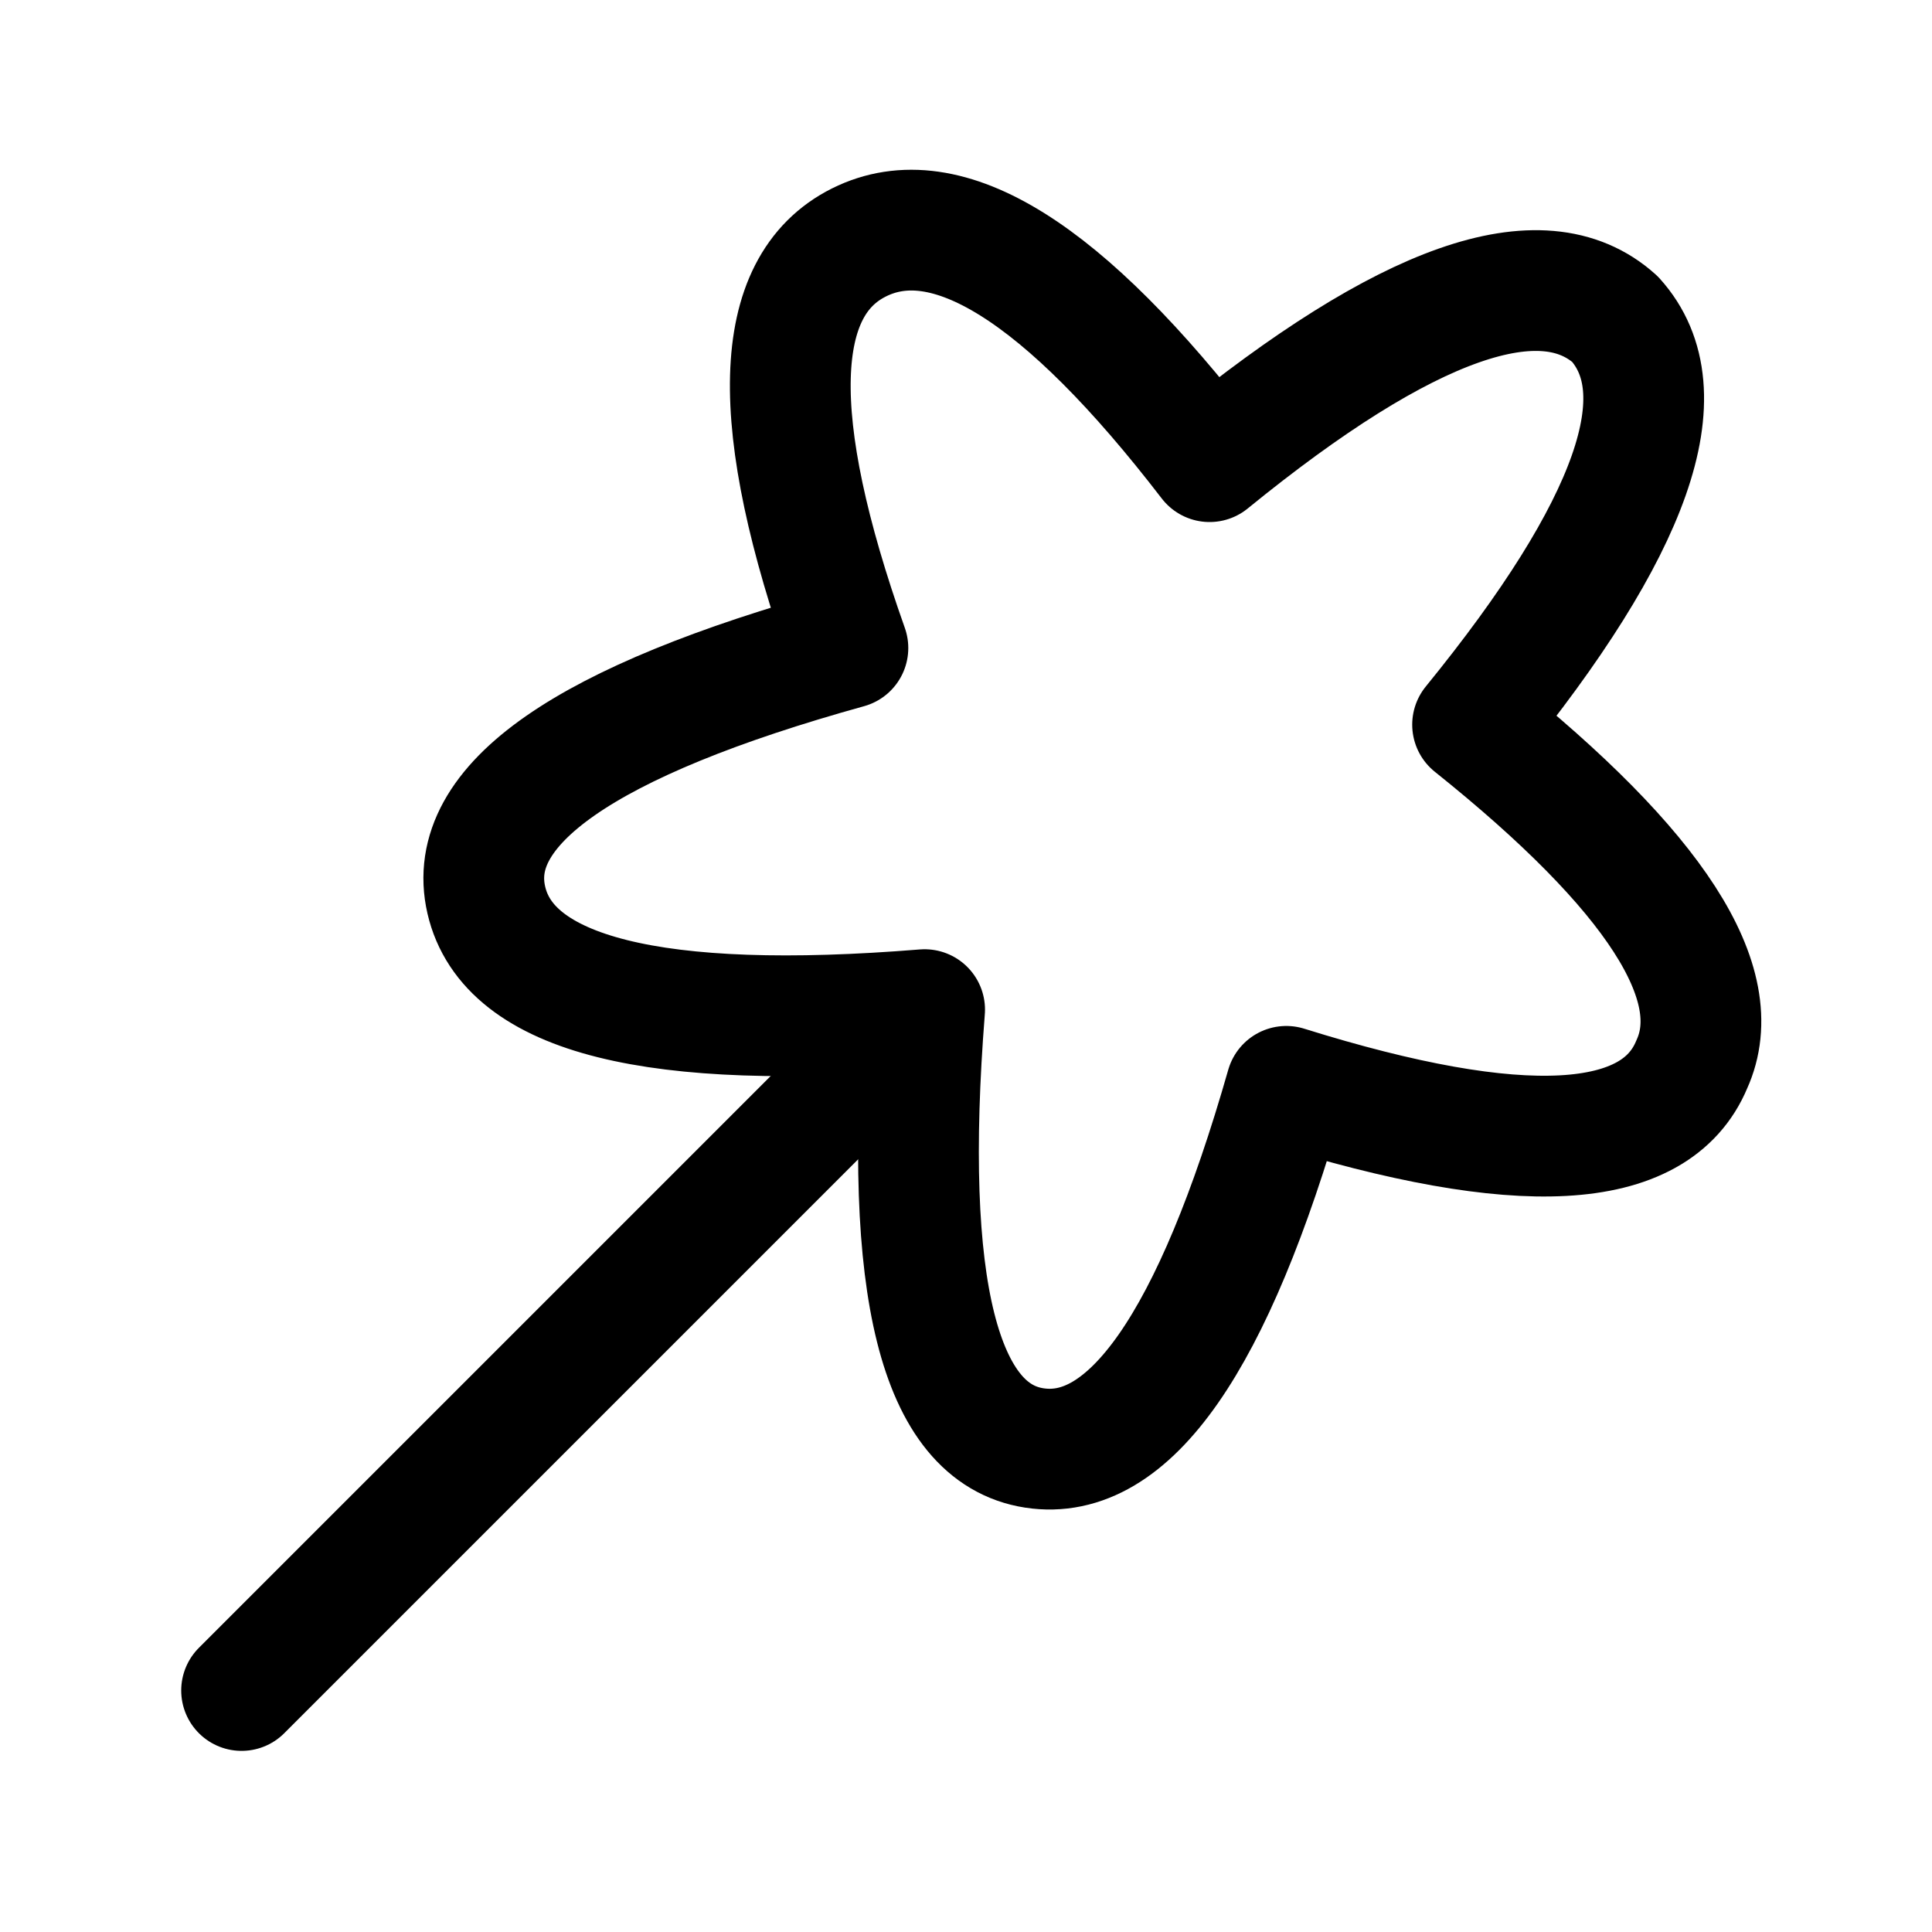 <svg
  fill="none"
  stroke="currentColor"
  stroke-linecap="round"
  stroke-linejoin="round"
  stroke-width="1.5"
  viewBox="0 0 24 24"
  width="24"
  height="24">
  <path d="M20.063 3.965q1.225 1.361-1.77 5.037 3.404 2.723 2.723 4.22-.68 1.634-5.037.273-1.361 4.765-3.131 4.492t-1.362-5.445q-5.037.408-5.445-1.362t4.492-3.13q-1.497-4.221.137-5.038t4.356 2.723q3.676-2.995 5.037-1.77"/>
  <path d="m10.701 13.3-7.7 7.7"/>
</svg>
